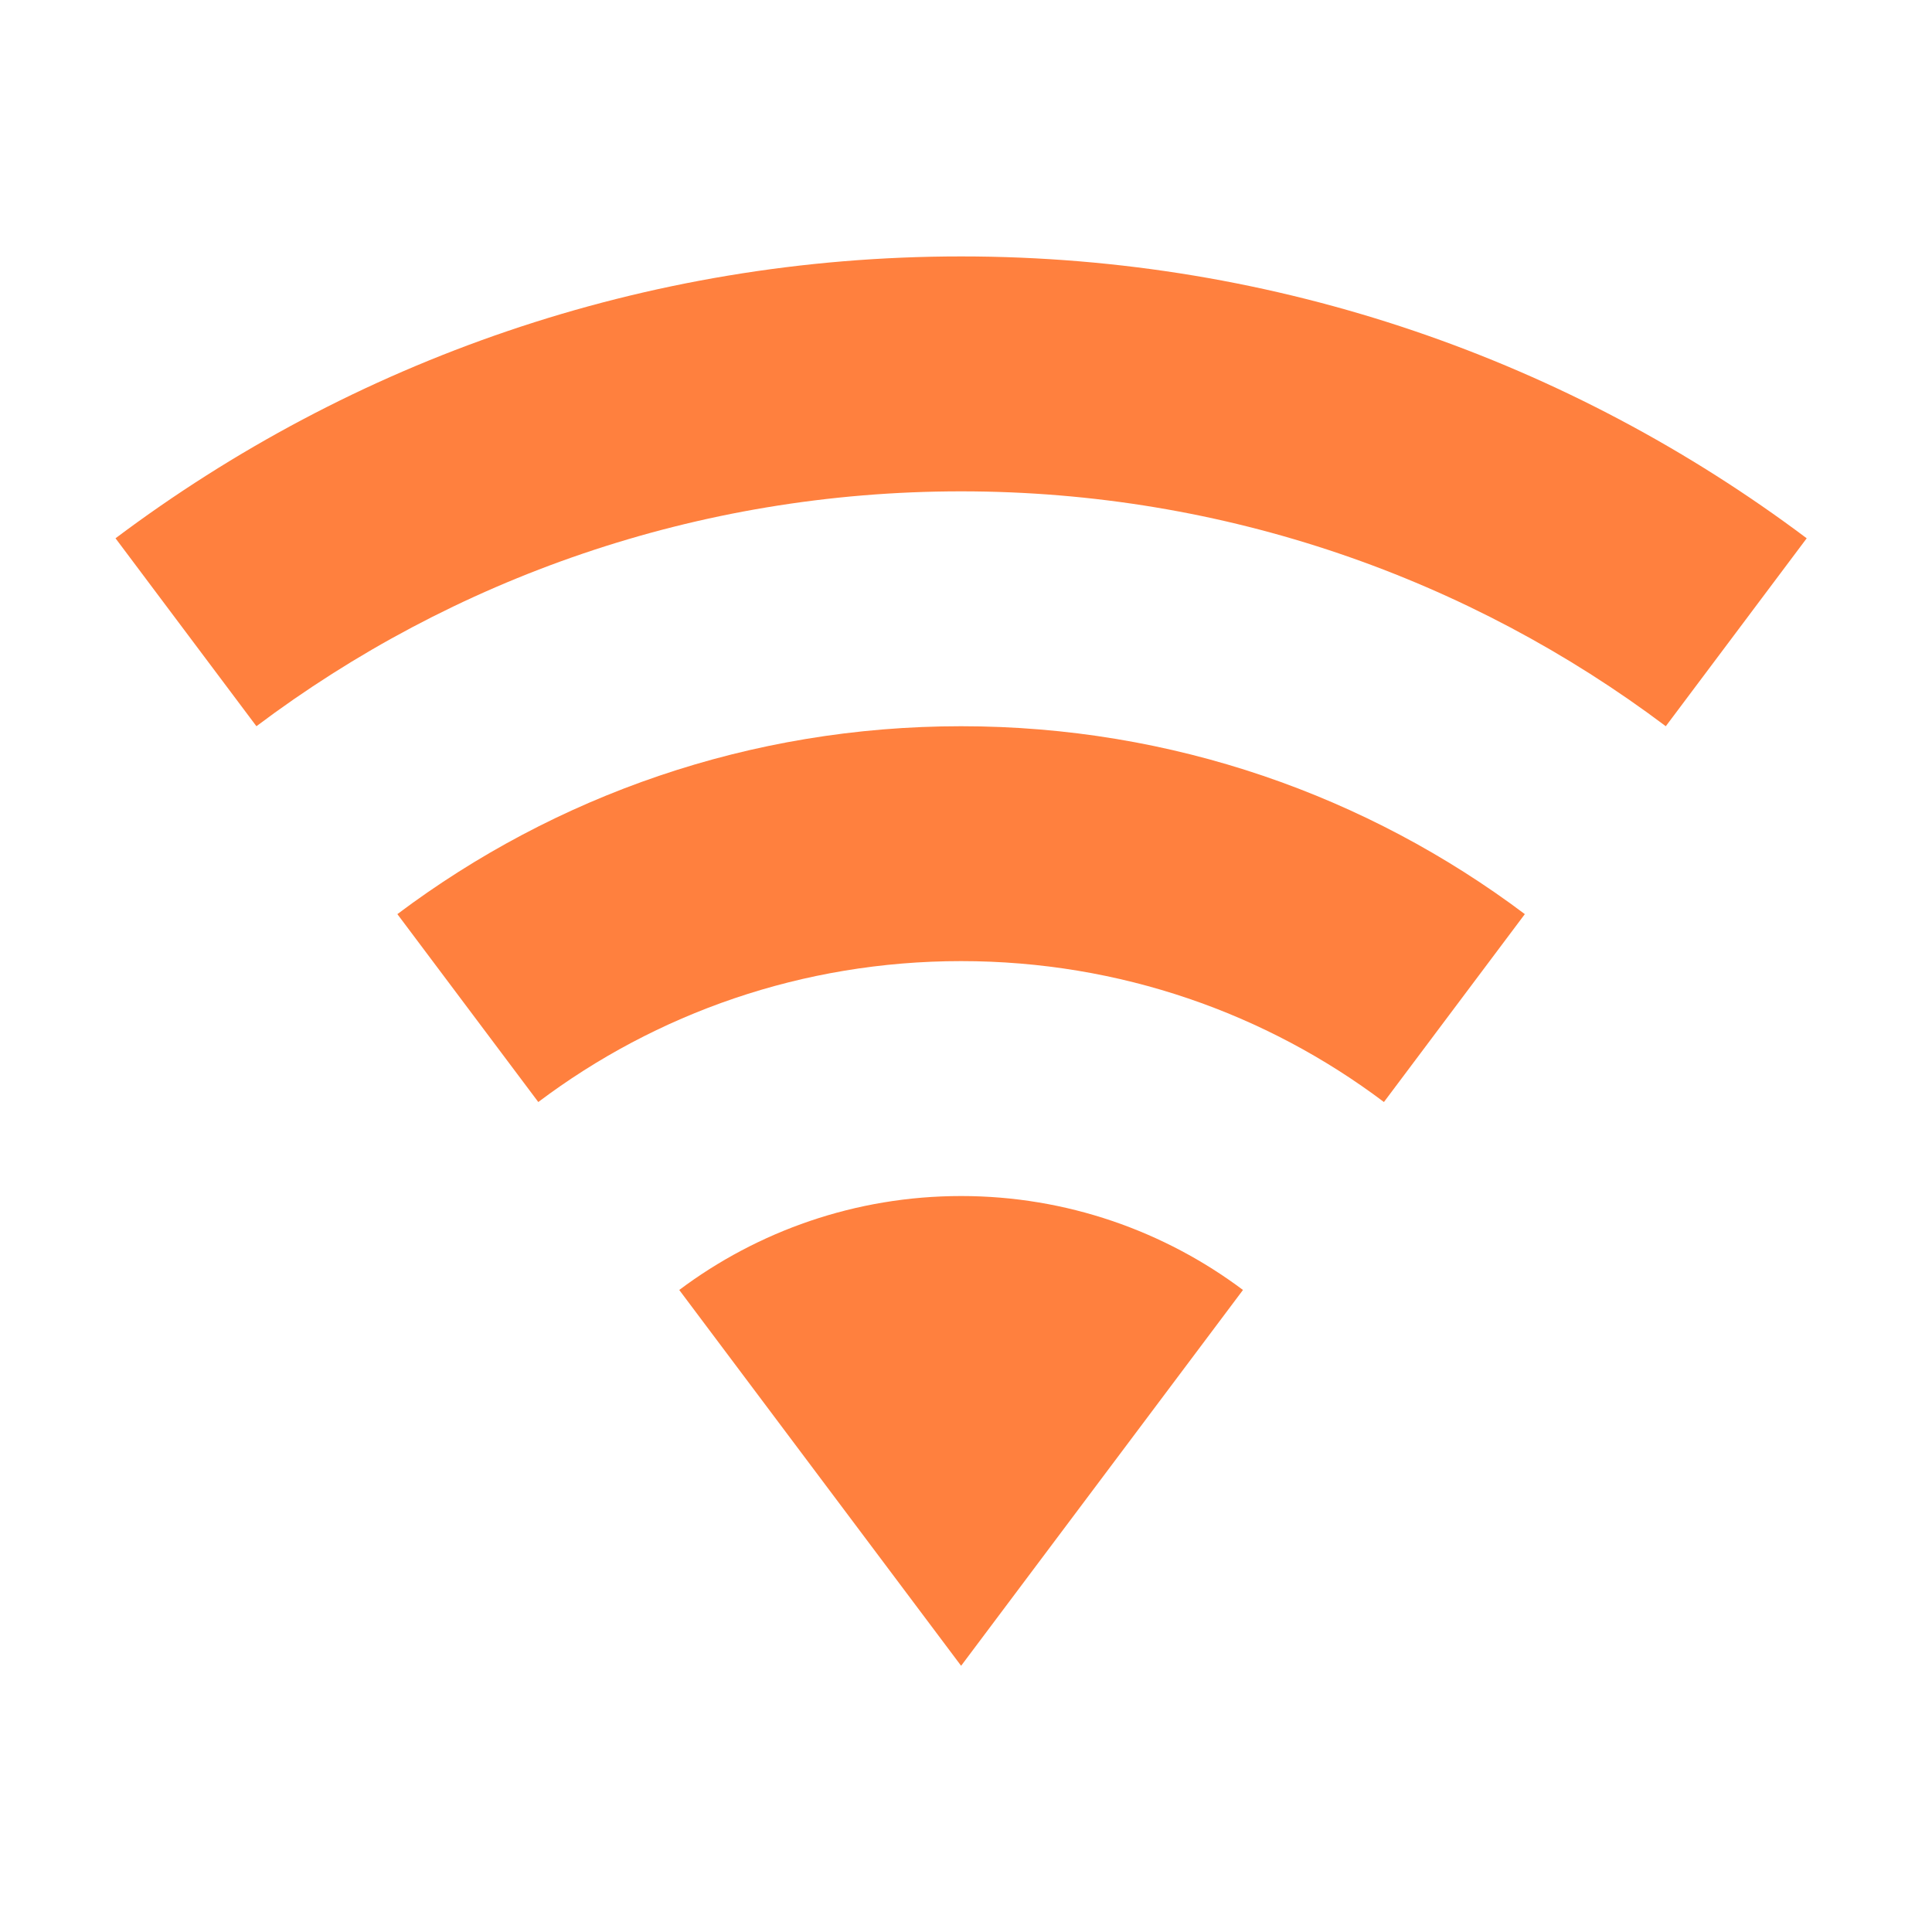 <svg width="47" height="47" viewBox="0 0 47 47" fill="none" xmlns="http://www.w3.org/2000/svg">
<g id="svg-spinners:wifi">
<path id="Vector" d="M23.381 40.524L30.238 31.381C28.333 29.953 25.952 29.096 23.381 29.096C20.809 29.096 18.429 29.953 16.524 31.381L23.381 40.524Z" fill="#FF803E"/>
<path id="Vector_2" d="M23.381 17.667C18.238 17.667 13.495 19.362 9.667 22.238L13.095 26.809C15.952 24.657 19.514 23.381 23.381 23.381C27.248 23.381 30.809 24.657 33.667 26.809L37.095 22.238C33.267 19.362 28.524 17.667 23.381 17.667Z" fill="#FF803E"/>
<path id="Vector_3" d="M23.381 6.238C15.667 6.238 8.543 8.791 2.81 13.095L6.238 17.667C11 14.086 16.943 11.953 23.381 11.953C29.819 11.953 35.762 14.086 40.524 17.667L43.952 13.095C38.219 8.791 31.095 6.238 23.381 6.238Z" fill="#FF803E"/>
</g>
</svg>

